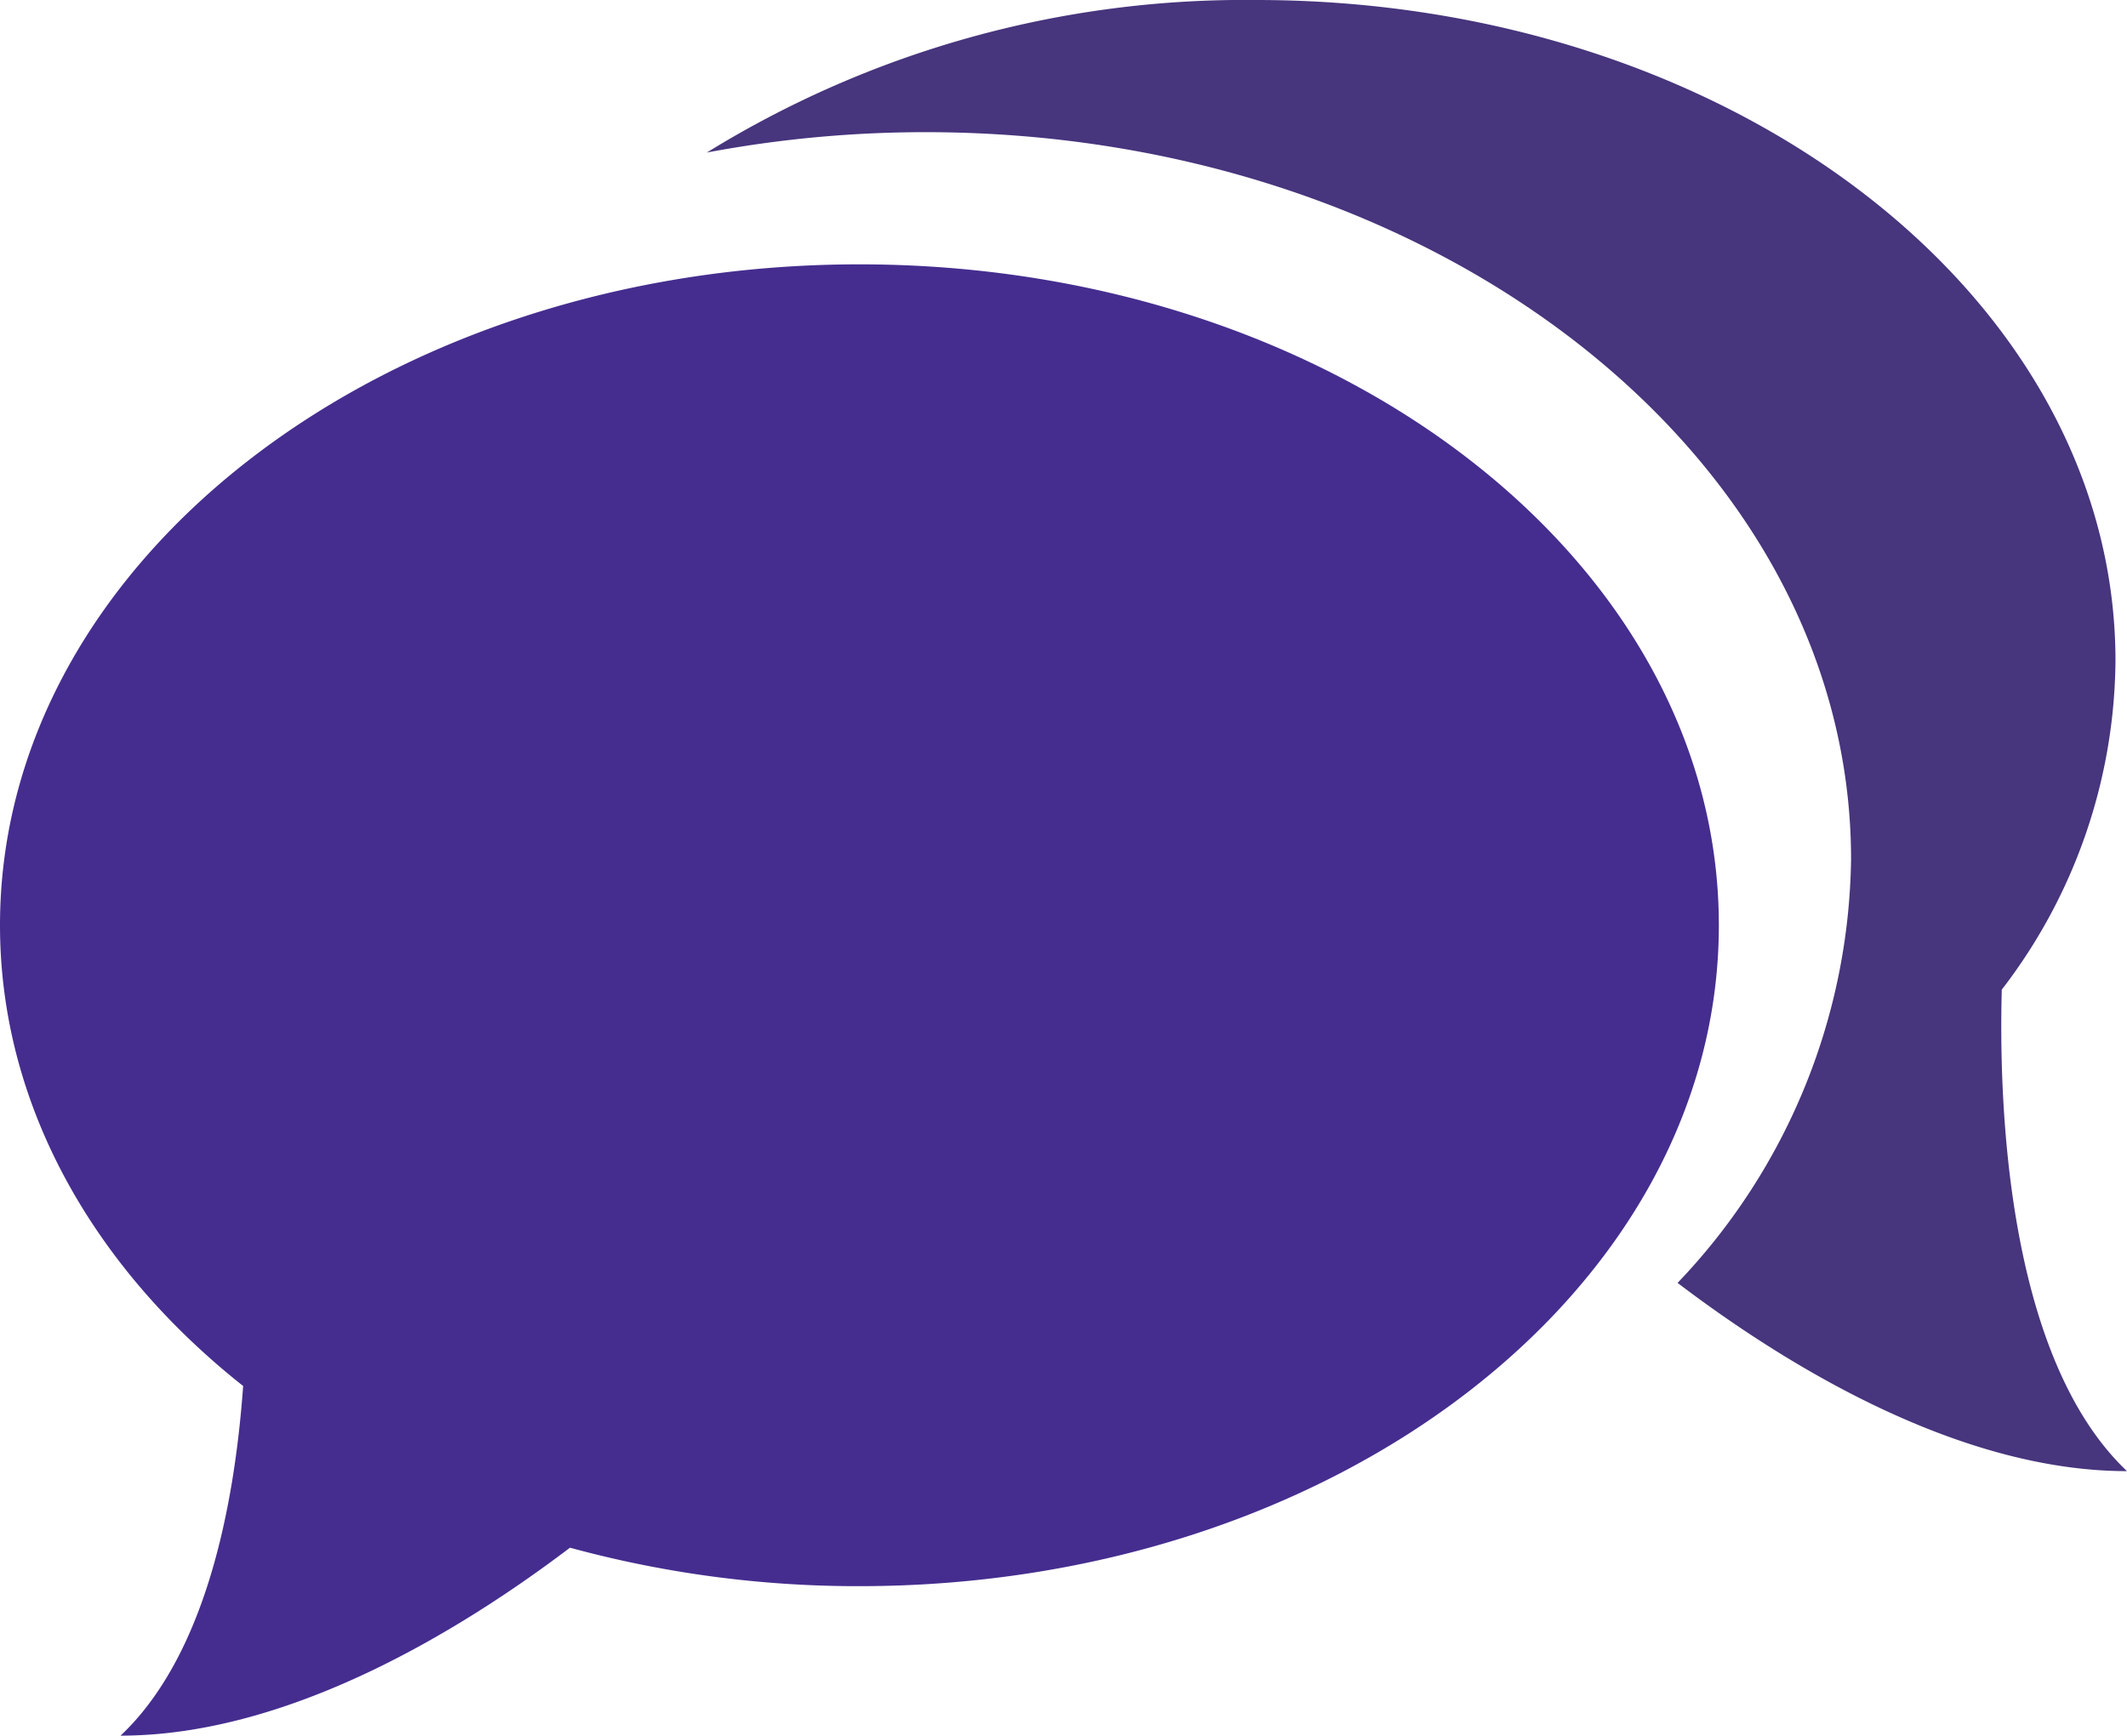 <svg xmlns="http://www.w3.org/2000/svg" width="51.691" height="42.192" viewBox="0 0 51.691 42.192">
  <g id="chat-speech-bubbles" transform="translate(0 -1.478)">
    <g id="Group_5334" data-name="Group 5334" transform="translate(0 1.478)">
      <path id="Path_23807" data-name="Path 23807" d="M20.886,3.478C9.35,3.478,0,10.669,0,19.544c0,4.351,2.252,8.306,5.909,11.2-.212,2.95-.922,6.558-2.979,8.5,4.094,0,8.277-2.564,10.922-4.569a26.545,26.545,0,0,0,7.034.935c11.535,0,20.886-7.188,20.886-16.066S32.421,3.478,20.886,3.478Z" transform="translate(0 2.948)" fill="#452d8f"/>
      <path id="Path_23808" data-name="Path 23808" d="M36.816,25.535a13.264,13.264,0,0,0,2.763-7.991c0-8.875-9.35-16.066-20.886-16.066A24.869,24.869,0,0,0,5.346,5.186a28.674,28.674,0,0,1,5.315-.495c12.422,0,22.492,7.914,22.492,17.673a15.182,15.182,0,0,1-4.216,10.3c2.638,2.005,6.828,4.576,10.922,4.576C36.948,34.481,36.739,28.356,36.816,25.535Z" transform="translate(11.832 -1.478)" fill="#47357d"/>
    </g>
  </g>
</svg>
